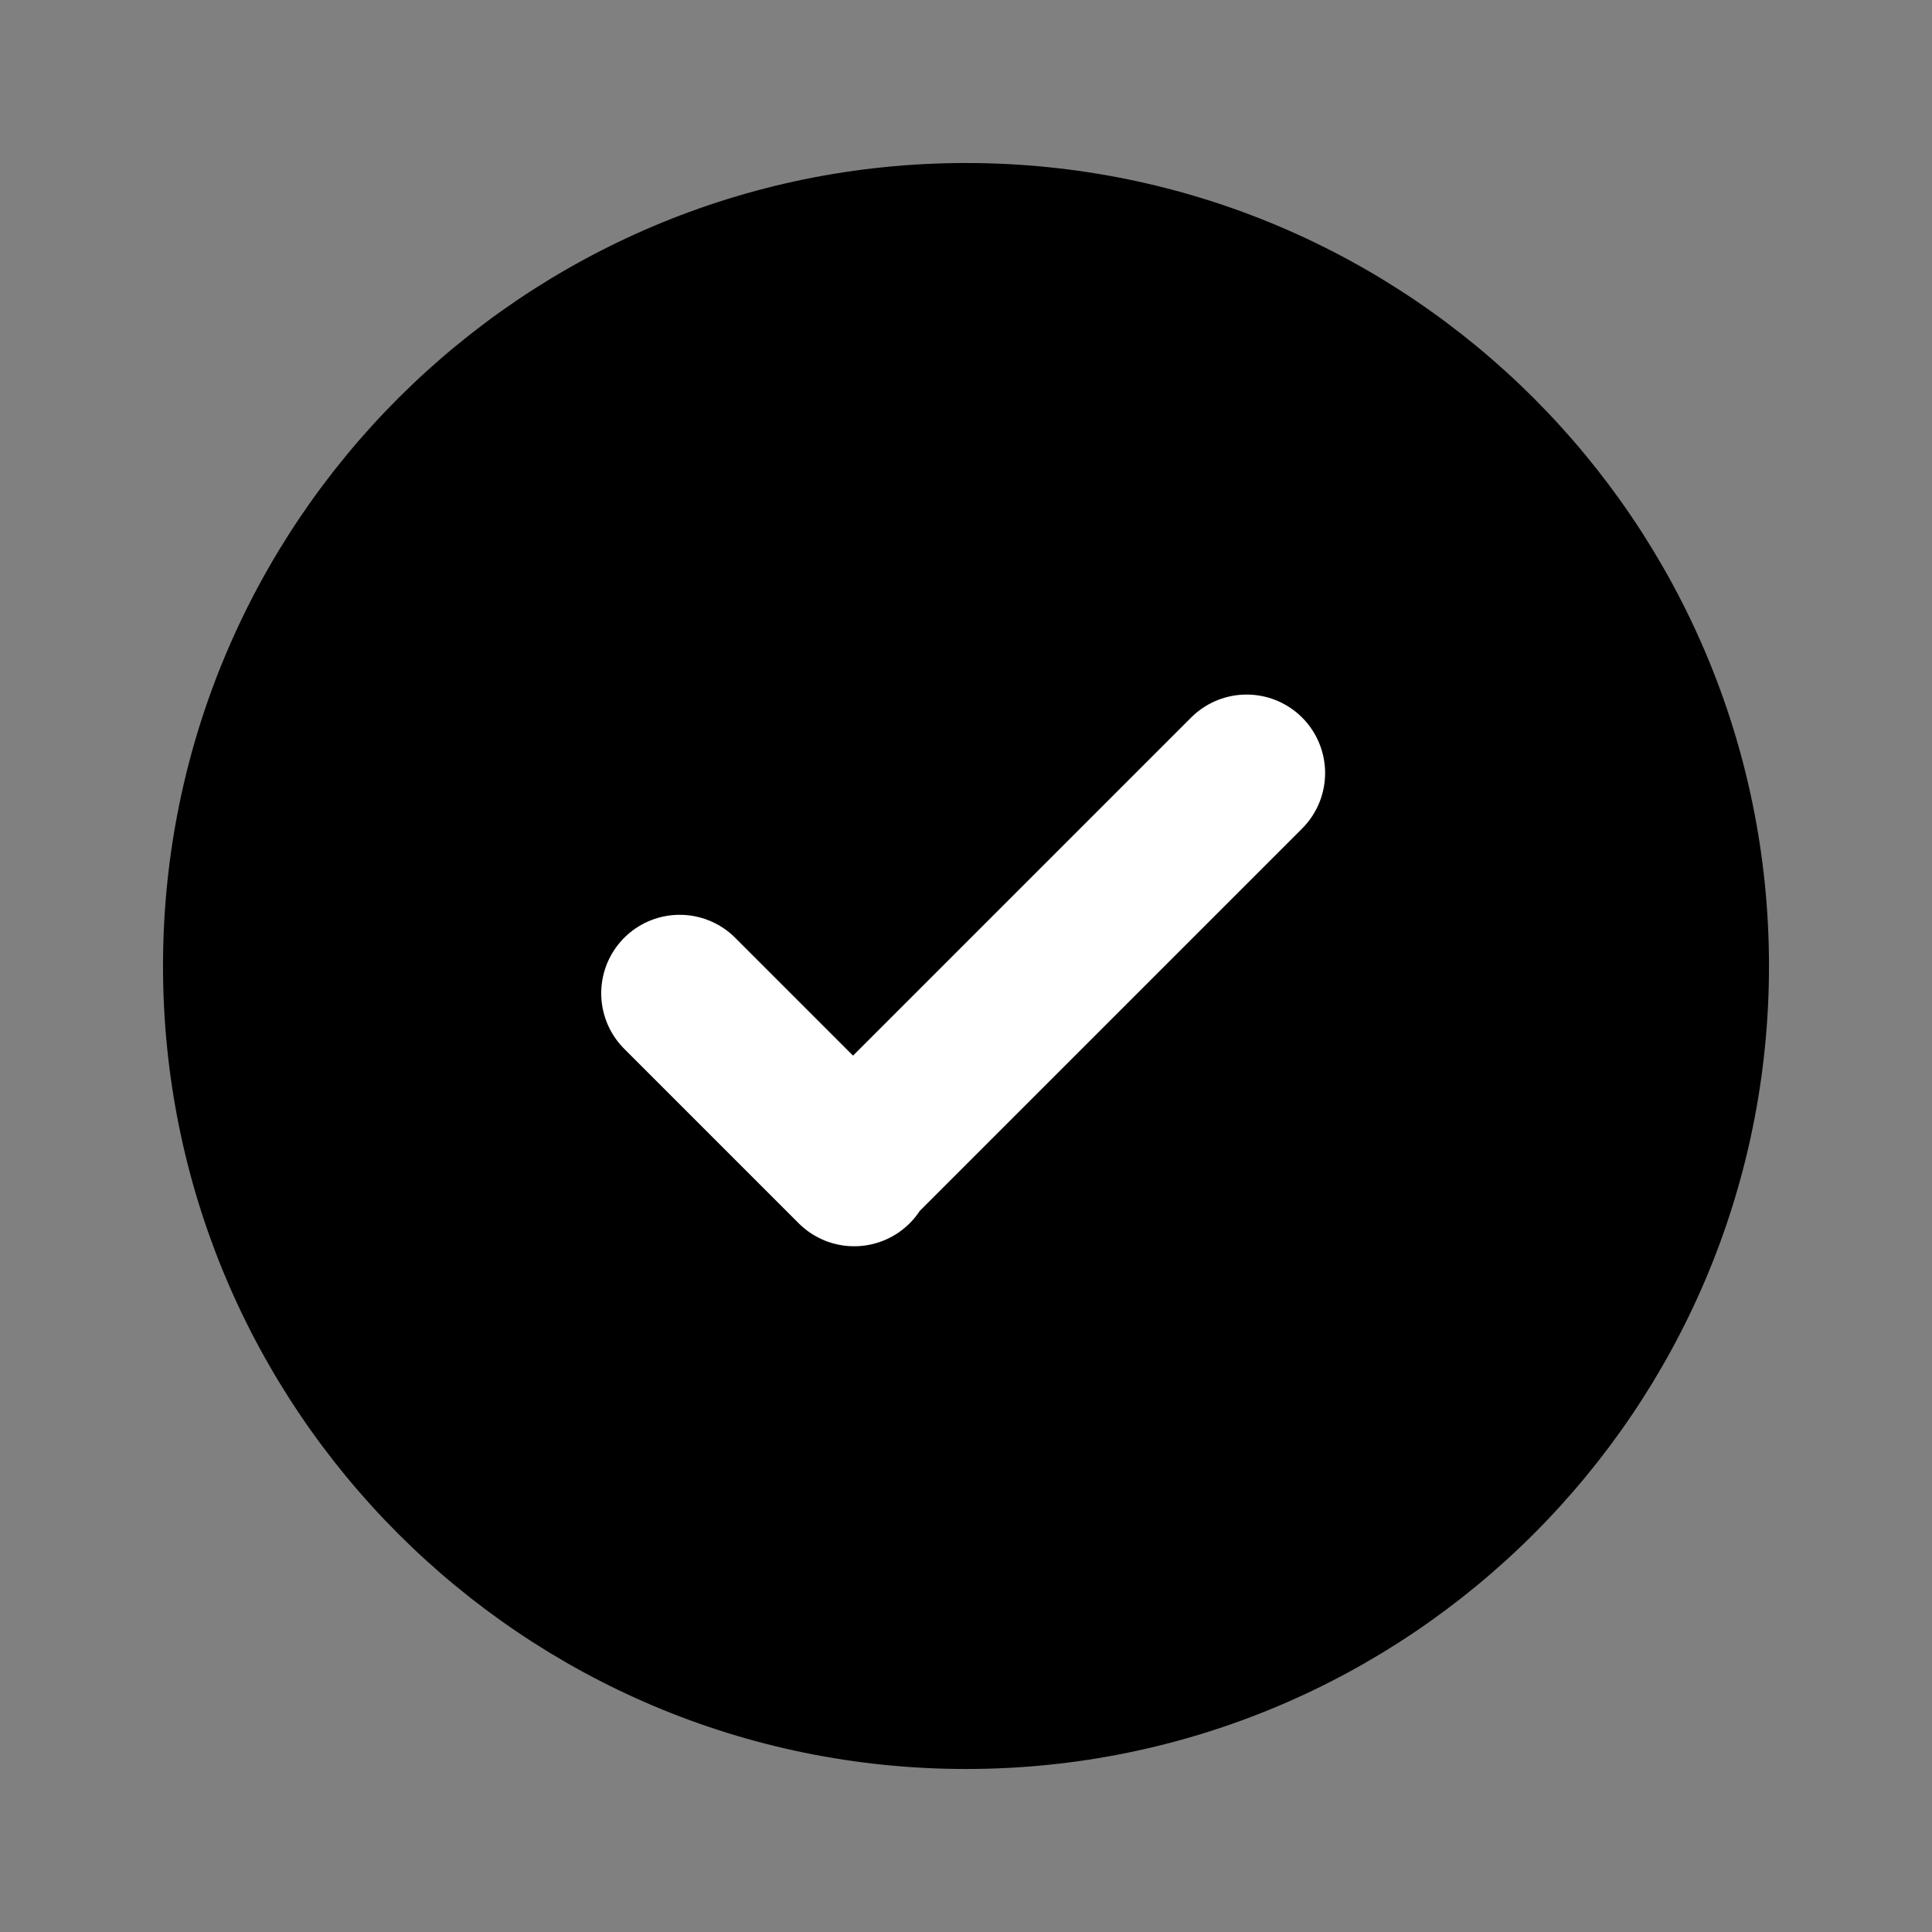 <svg width="16" height="16" viewBox="0 0 16 16" fill="none" xmlns="http://www.w3.org/2000/svg">
<rect x="0" y="0" width="16" height="16" fill="#808080" stroke="none"/>
<path d="M8 1.35C11.673 1.35 14.65 4.328 14.65 8C14.65 11.673 11.673 14.65 8 14.65C4.328 14.65 1.35 11.673 1.35 8C1.35 4.328 4.328 1.35 8 1.35Z" fill="black"/>
<path d="M5.629 8.226L7.074 9.671M7.065 9.661L10.324 6.402" stroke="white" stroke-width="1.3" stroke-linecap="round" stroke-linejoin="round"/>
</svg>
